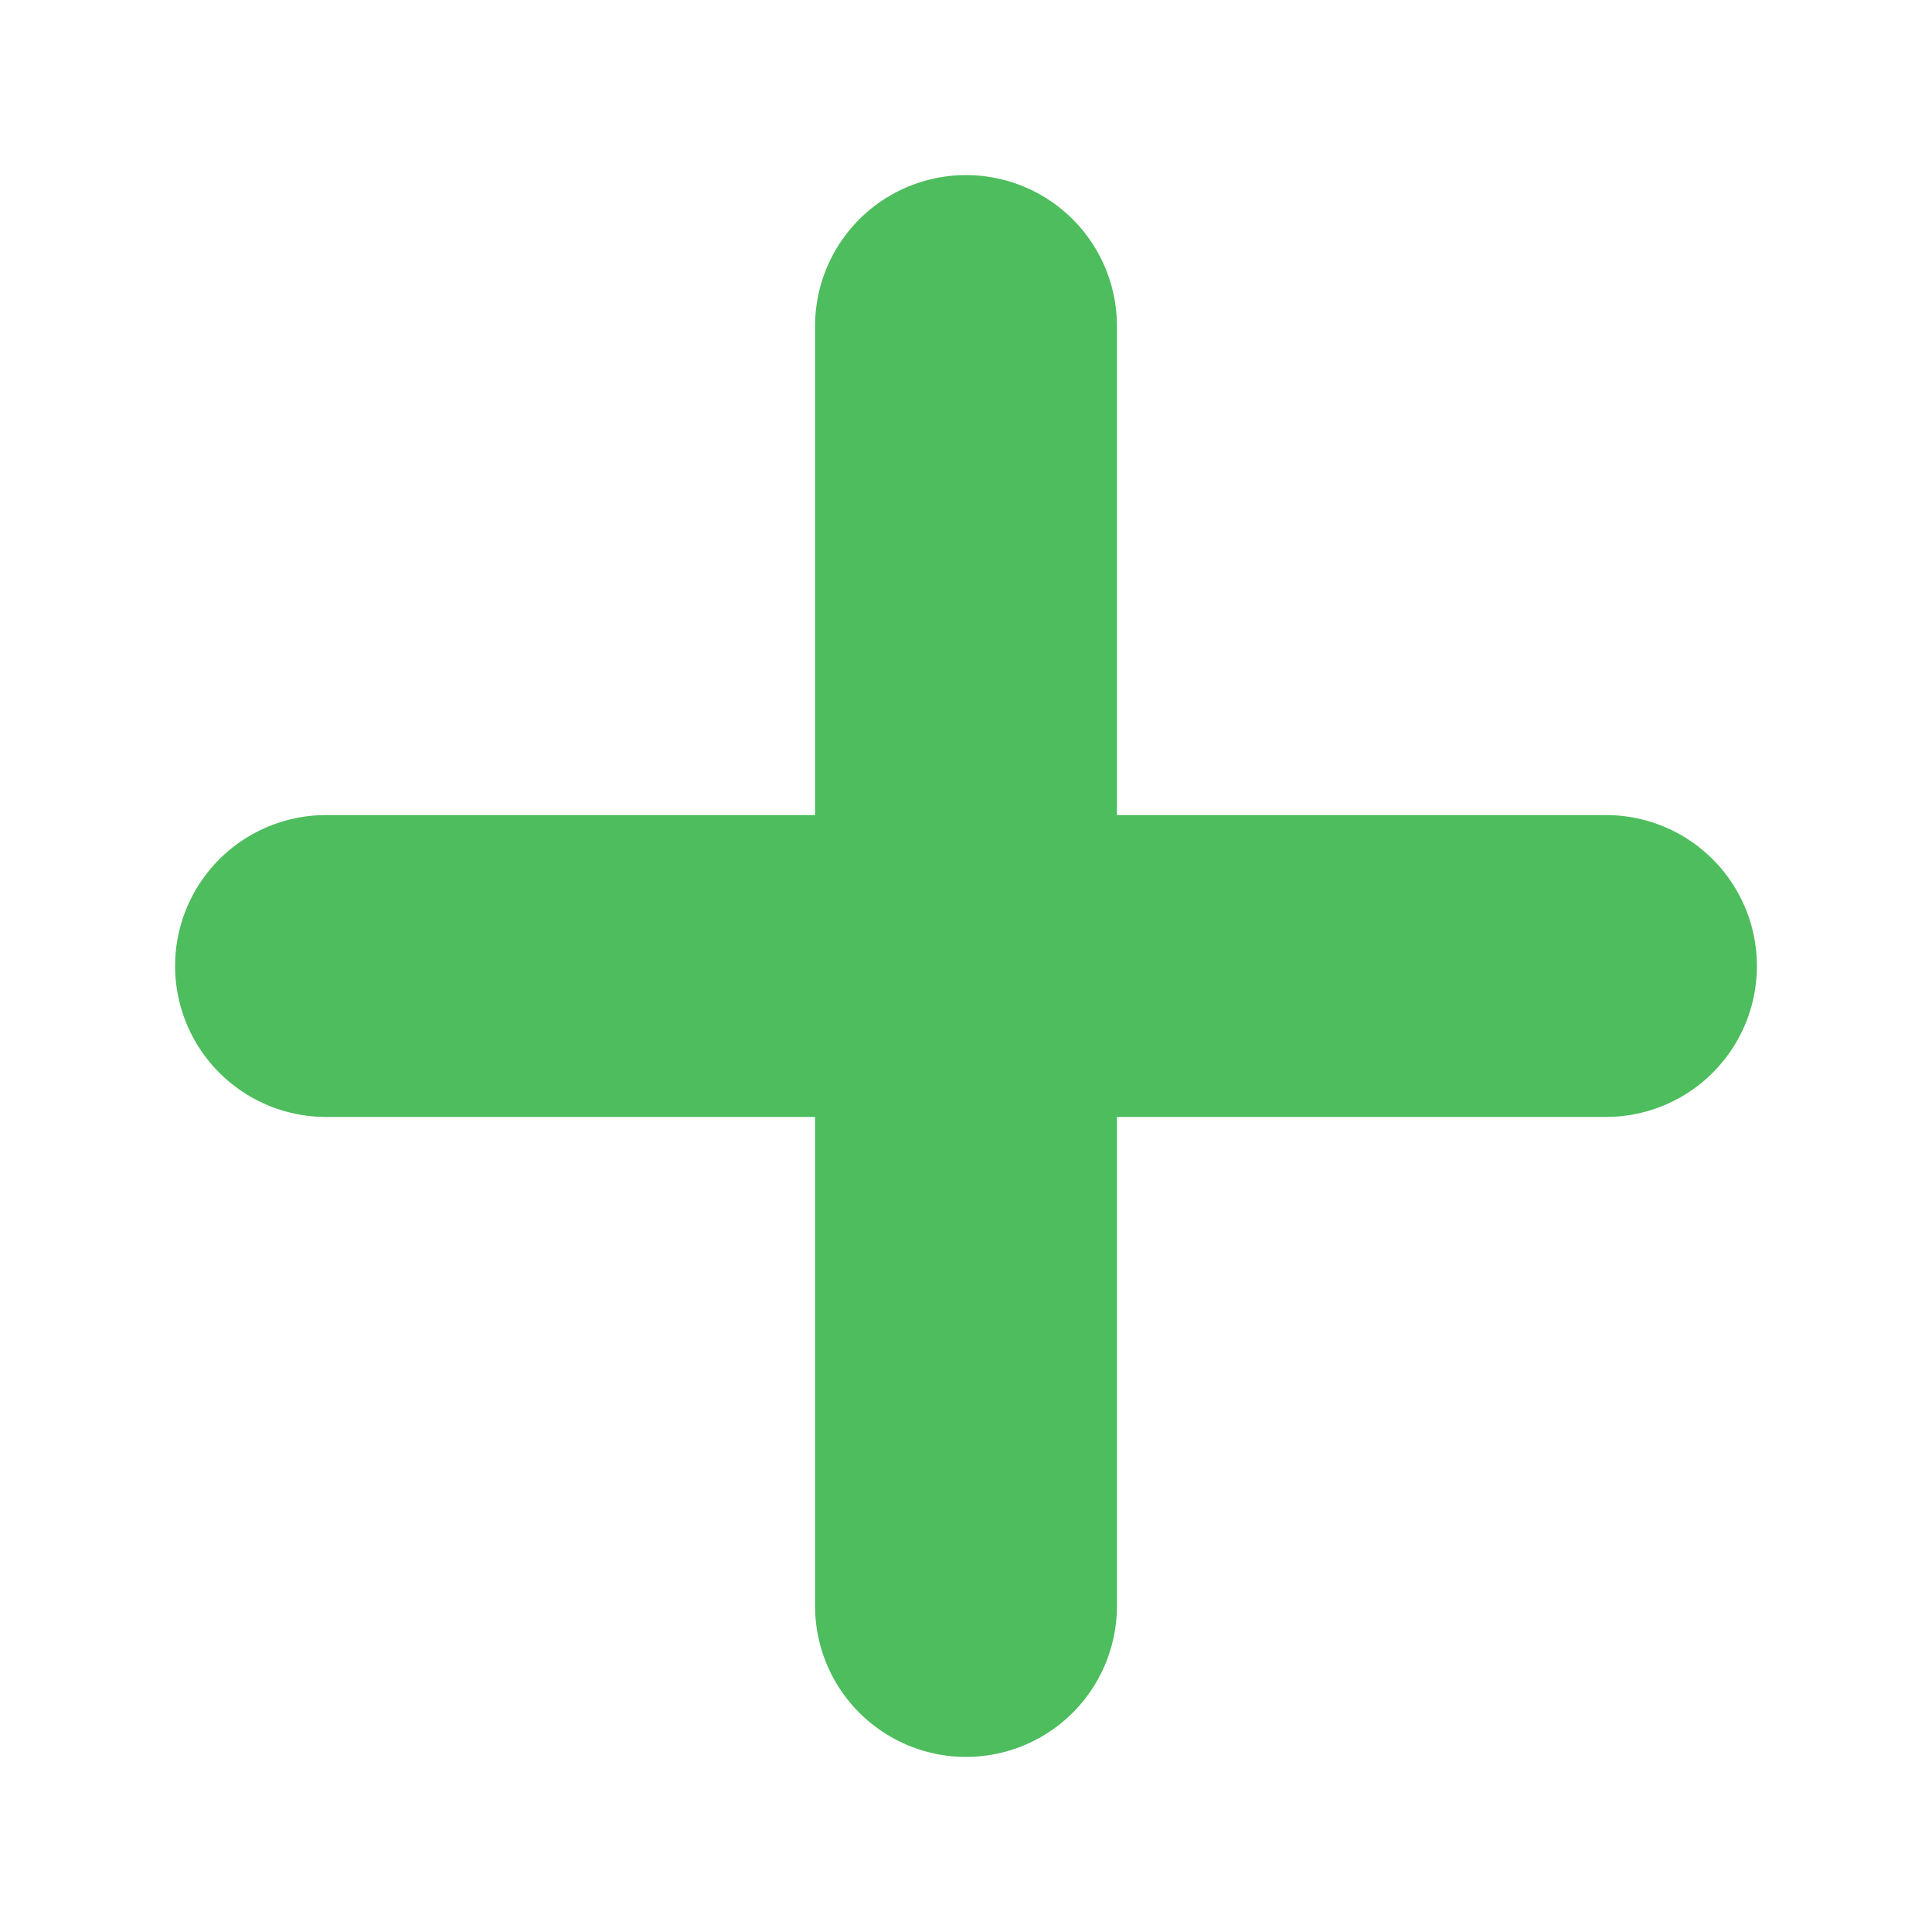 <?xml version="1.0" encoding="utf-8"?>
<!-- Generator: Adobe Illustrator 22.0.1, SVG Export Plug-In . SVG Version: 6.00 Build 0)  -->
<svg version="1.1" id="Ebene_1" xmlns="http://www.w3.org/2000/svg" xmlns:xlink="http://www.w3.org/1999/xlink" x="0px" y="0px"
	 width="16px" height="16px" viewBox="0 0 16 16" style="enable-background:new 0 0 16 16;" xml:space="preserve">
<style type="text/css">
	.st0{fill:none;stroke:#4dbd5d;stroke-width:2.5;stroke-linecap:round;stroke-miterlimit:10;}
</style>
<line class="st0" x1="8" y1="2.7" x2="8" y2="13.3"/>
<line class="st0" x1="2.7" y1="8" x2="13.3" y2="8"/>
</svg>
